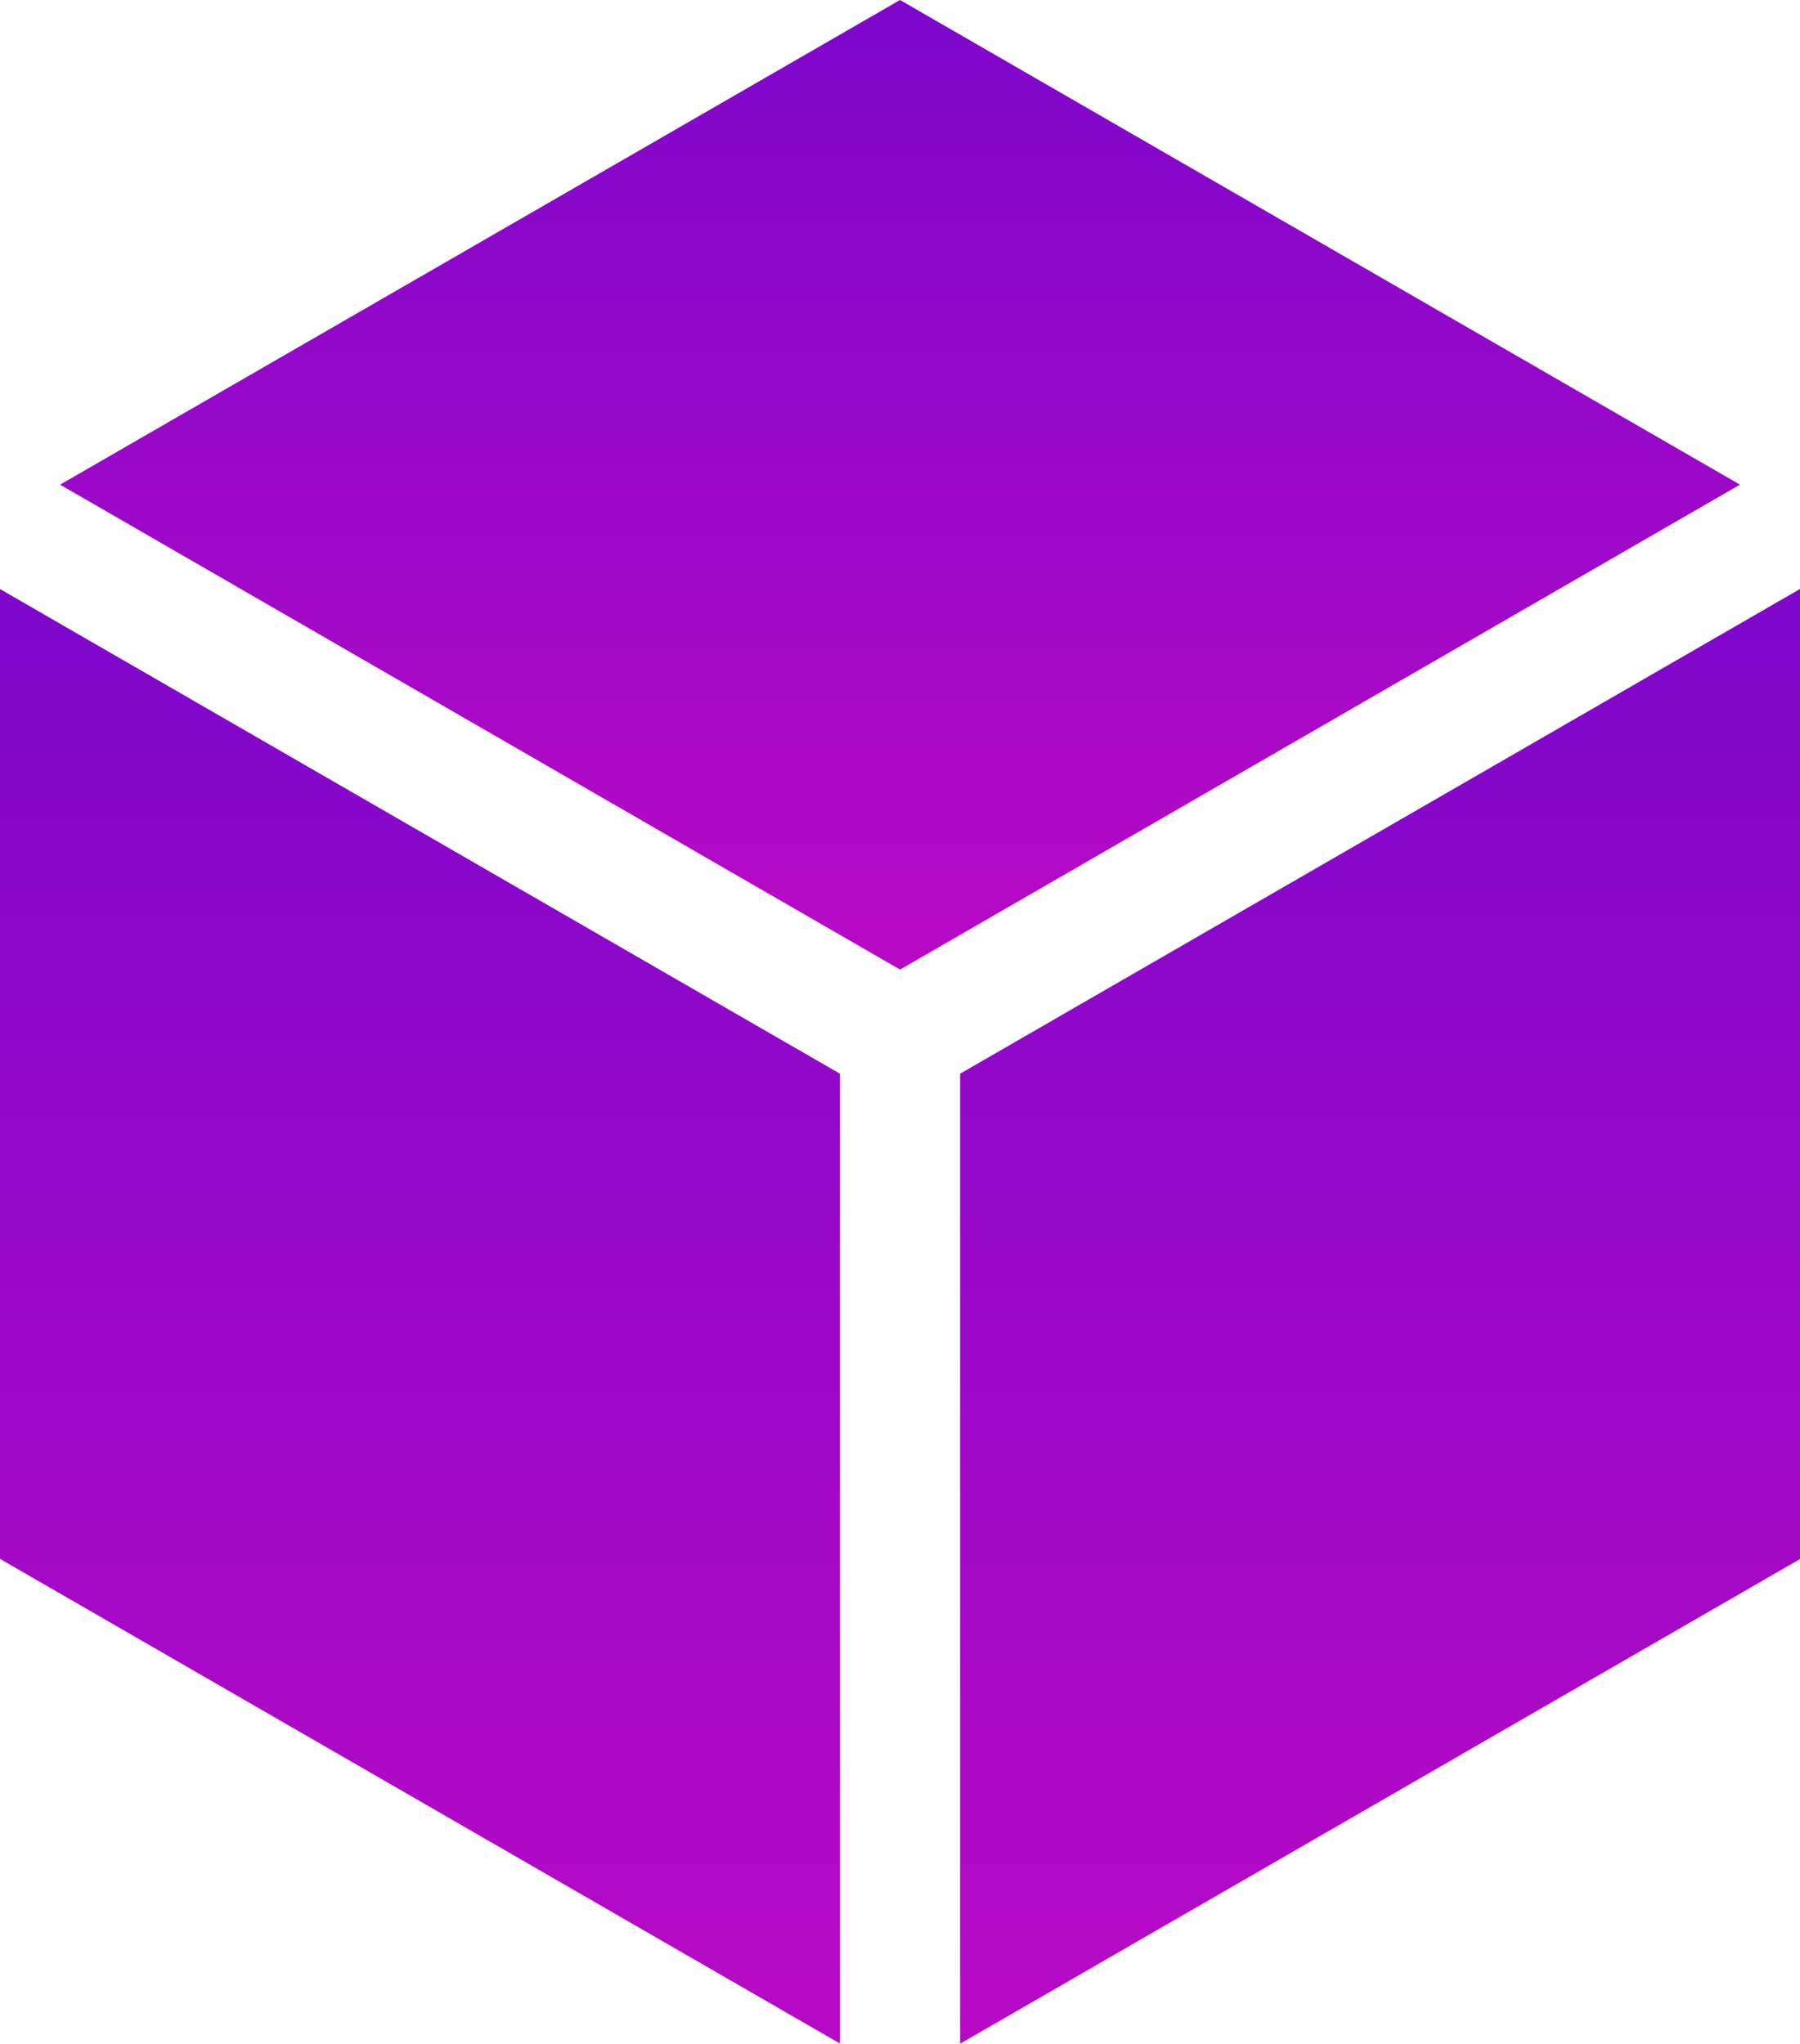 <svg xmlns="http://www.w3.org/2000/svg" xmlns:xlink="http://www.w3.org/1999/xlink" width="30.825" height="35" viewBox="0 0 30.825 35">
  <defs>
    <linearGradient id="linear-gradient" x1="0.5" x2="0.5" y2="1" gradientUnits="objectBoundingBox">
      <stop offset="0" stop-color="#7d07cb"/>
      <stop offset="1" stop-color="#b809c5"/>
    </linearGradient>
  </defs>
  <g id="block" transform="translate(-30.534)">
    <path id="Контур_16" data-name="Контур 16" d="M59.97,16.605,74.354,8.3,59.97,0,45.586,8.3Z" transform="translate(-14.023)" fill="url(#linear-gradient)"/>
    <path id="Контур_17" data-name="Контур 17" d="M44.918,155.858l-14.384-8.3v16.609l14.384,8.3Z" transform="translate(0 -137.47)" fill="url(#linear-gradient)"/>
    <path id="Контур_18" data-name="Контур 18" d="M271.056,155.858V172.47l14.383-8.3V147.557Z" transform="translate(-224.08 -137.47)" fill="url(#linear-gradient)"/>
  </g>
</svg>
